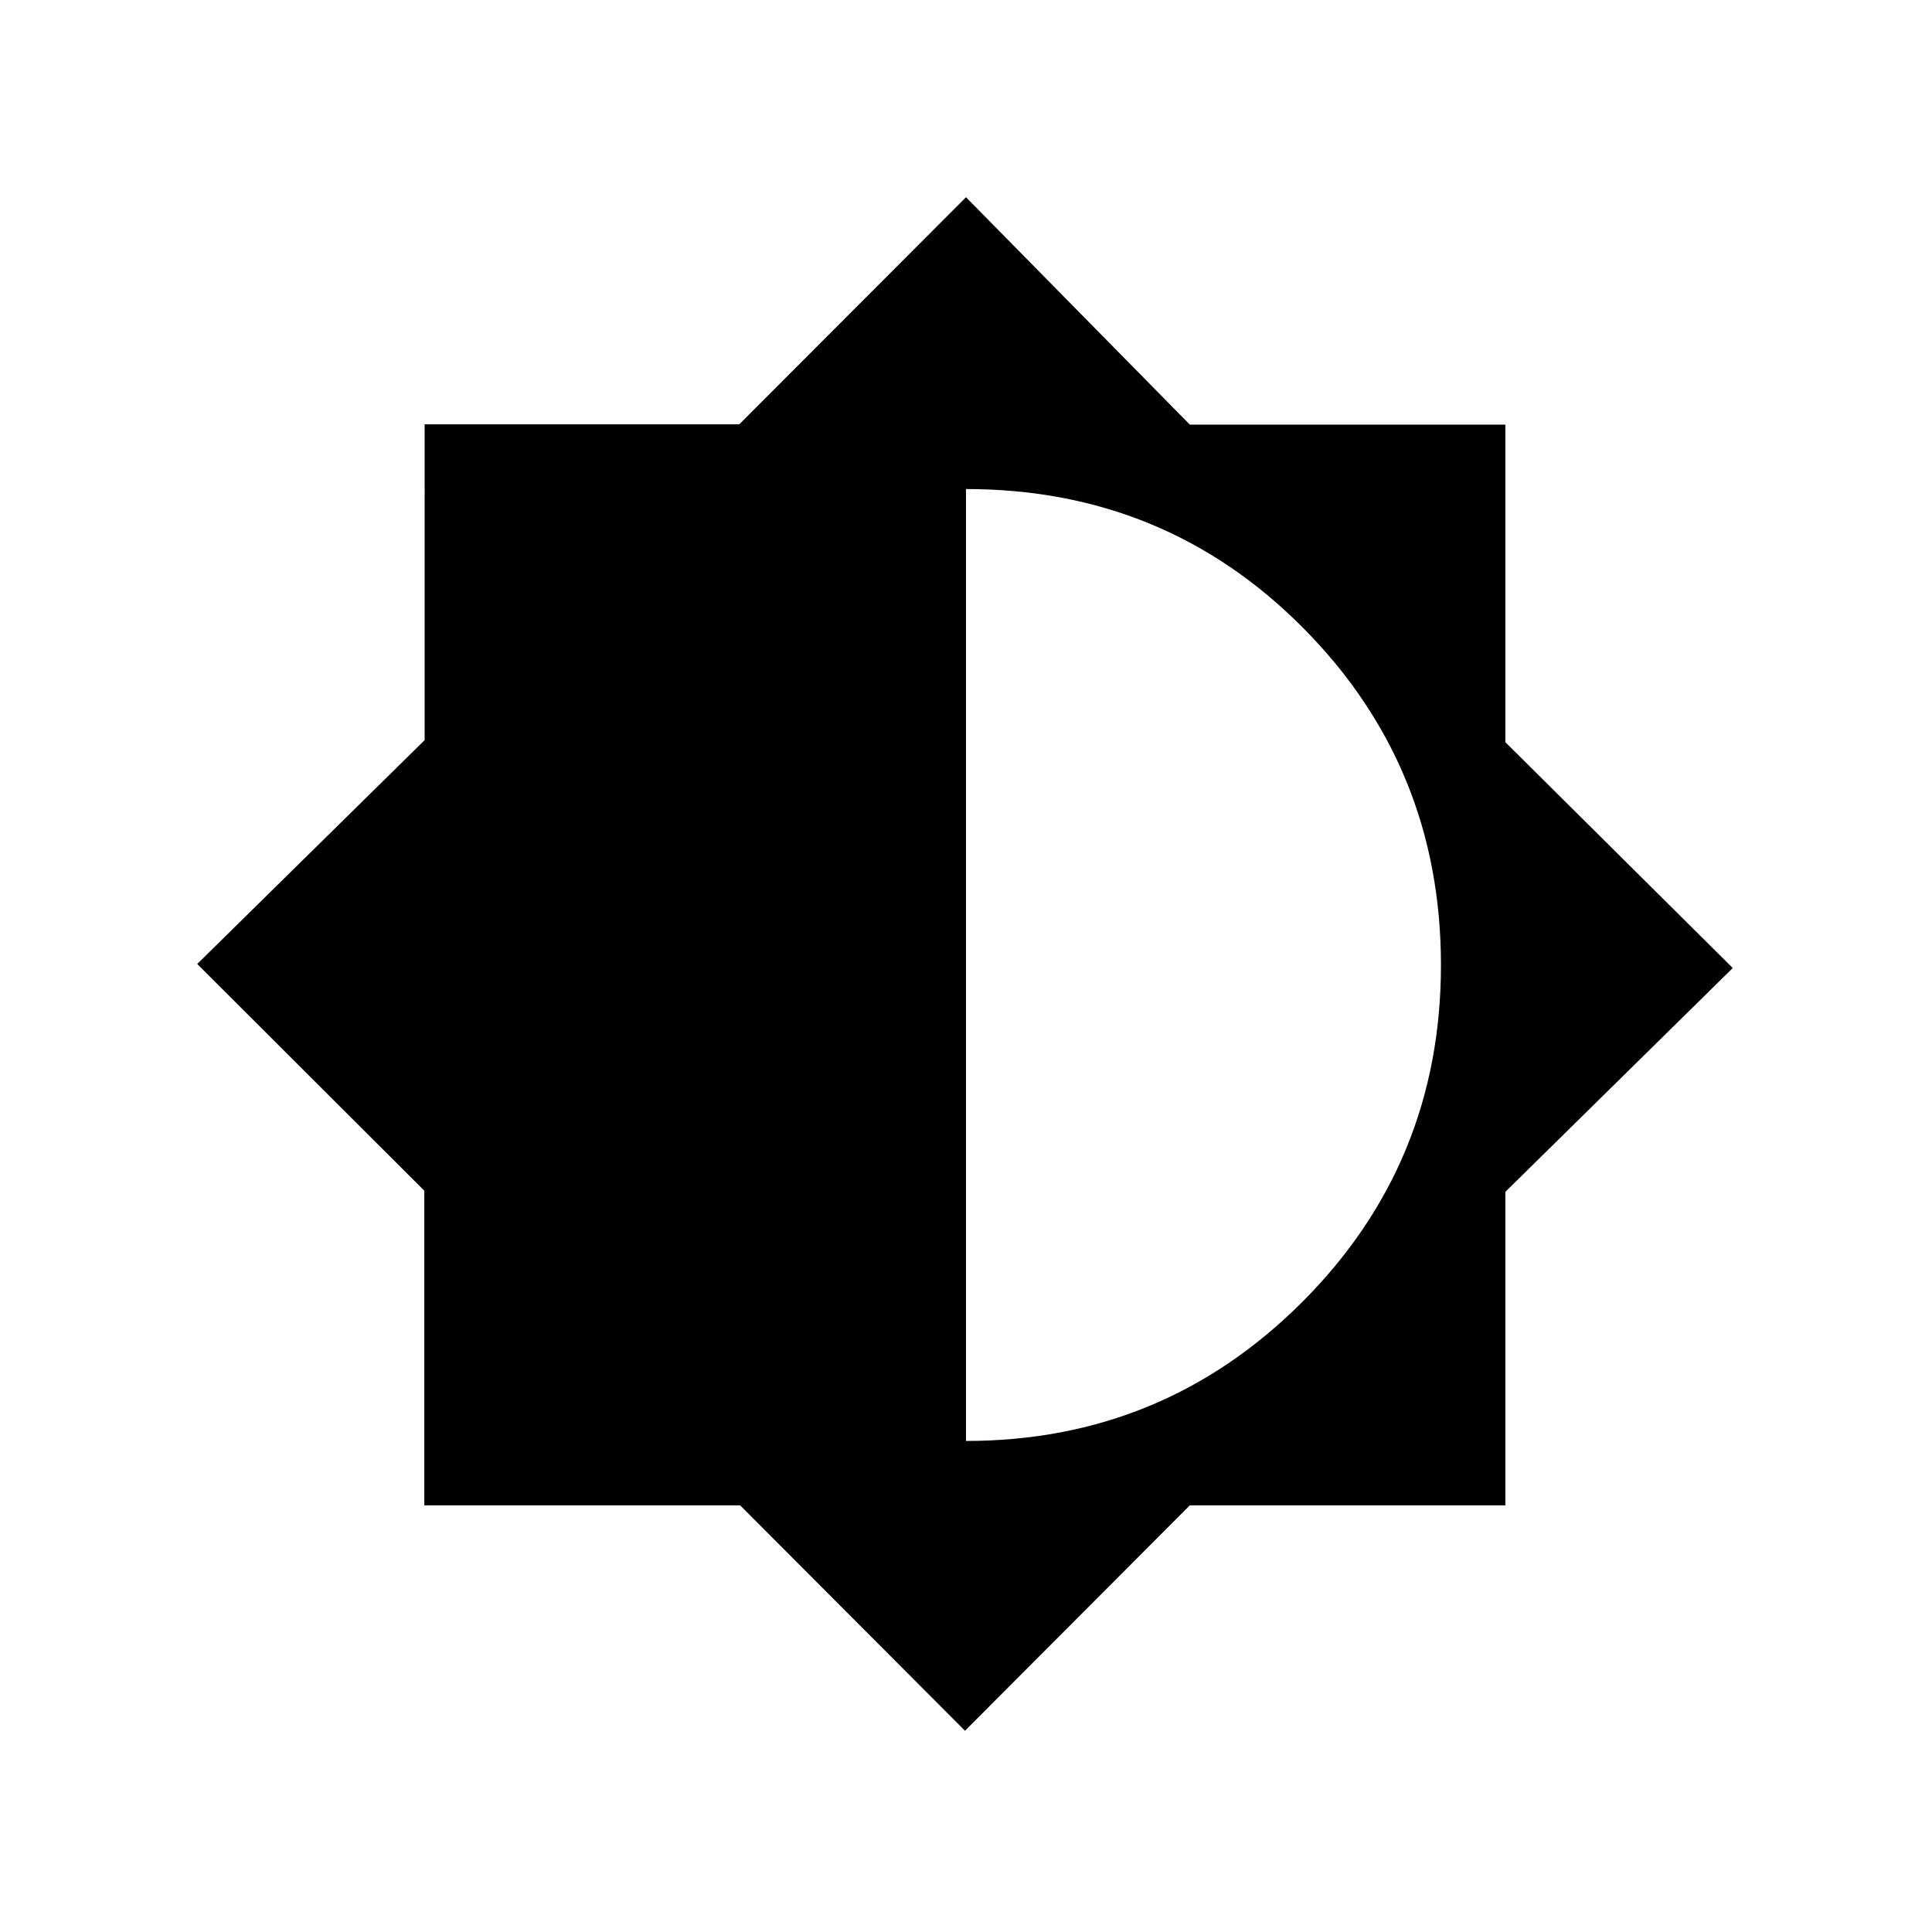 <svg xmlns="http://www.w3.org/2000/svg" height="20" viewBox="0 -960 960 960" width="20"><path d="M479.5-100 367.775-212H210.83v-156.356L98-481l113-111.225V-749.17h156.356L480-862l111.225 113H748v157.775L861-479 748-367.775V-212H591.225L479.5-100Zm.5-144q98 0 167-68.971 69-68.97 69-167.5Q716-579 647.5-648T480-717v473Z"/></svg>